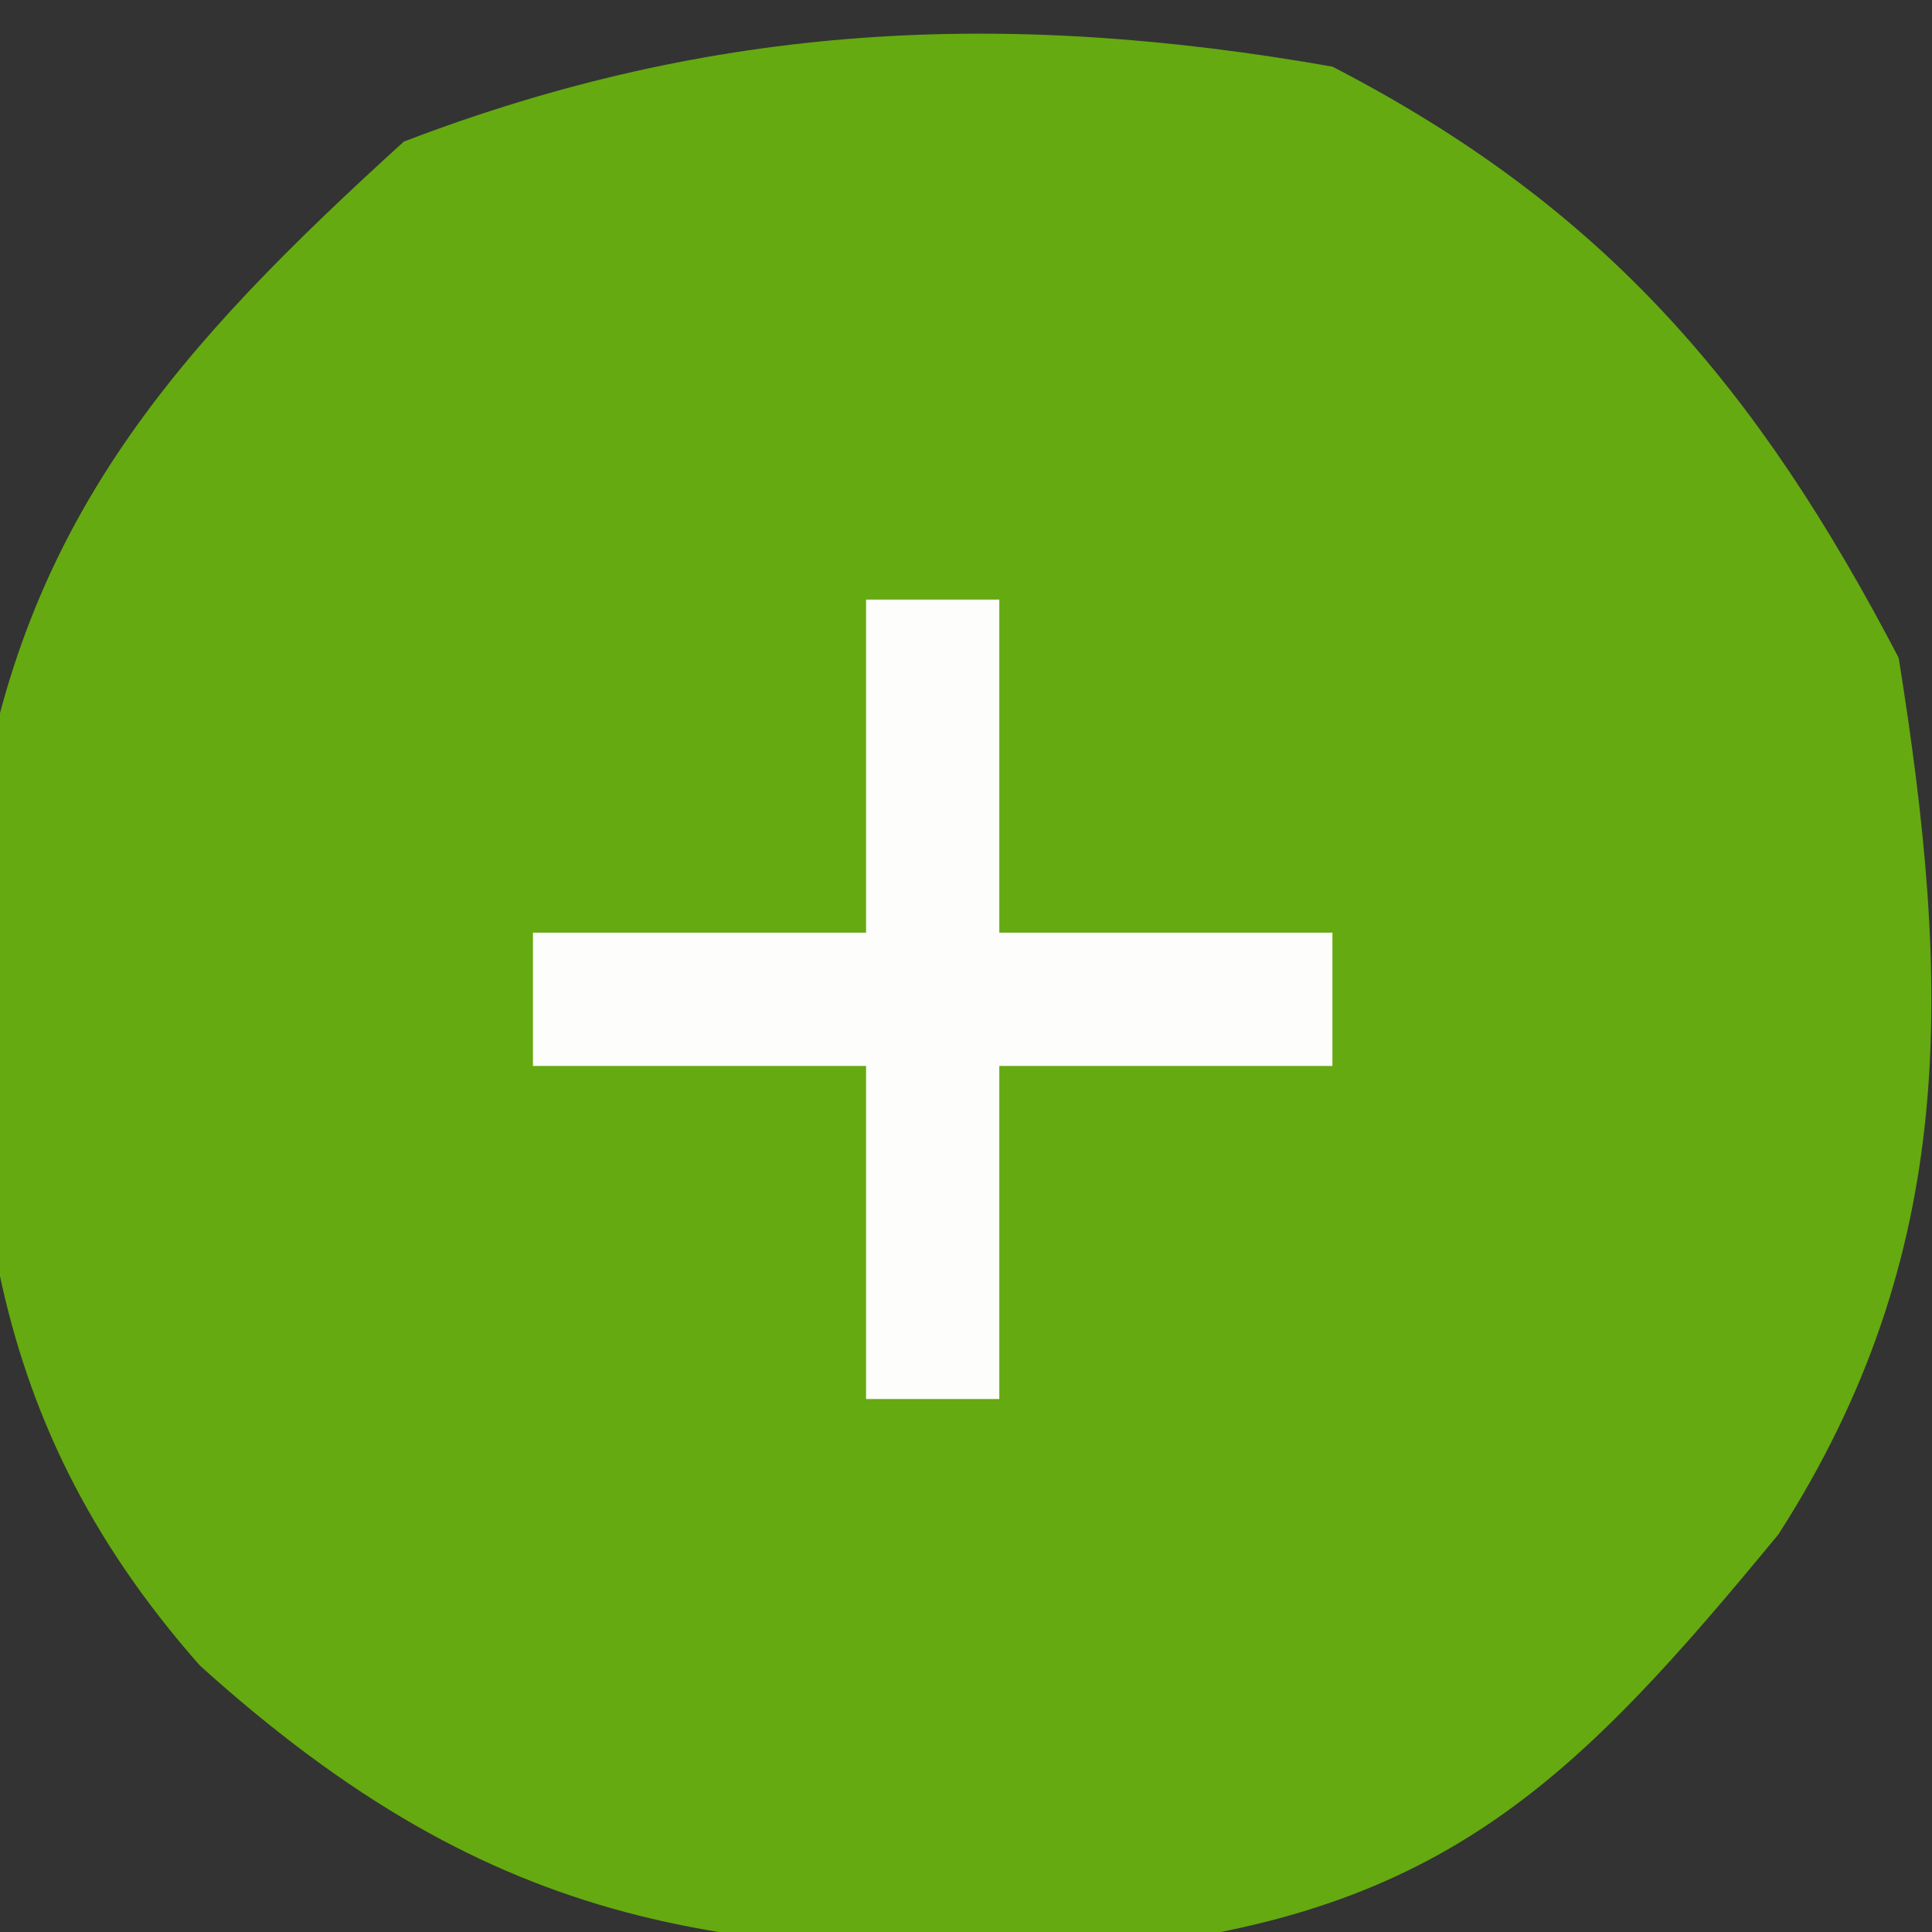 <?xml version="1.0" encoding="UTF-8"?>
<svg version="1.1" xmlns="http://www.w3.org/2000/svg" width="29" height="29">
<rect width="100%" height="100%" fill="#333333" stroke="none"/>
<path d="M0 0 C4.098 2.118 6.386 4.823 8.5 8.875 C9.286 13.786 9.411 17.803 6.695 22.031 C3.668 25.706 1.681 27.719 -3.27 28.238 C-9.05 28.407 -12.519 28.044 -17 24 C-20.386 20.163 -20.513 16.366 -20.352 11.438 C-19.682 6.794 -17.302 4.184 -13.938 1.125 C-9.275 -0.661 -4.912 -0.864 0 0 Z " fill="#65AA10" transform="translate(20,1)"/>
<path d="M0 0 C0.66 0 1.32 0 2 0 C2 1.65 2 3.3 2 5 C3.65 5 5.3 5 7 5 C7 5.66 7 6.32 7 7 C5.35 7 3.7 7 2 7 C2 8.65 2 10.3 2 12 C1.34 12 0.68 12 0 12 C0 10.35 0 8.7 0 7 C-1.65 7 -3.3 7 -5 7 C-5 6.34 -5 5.68 -5 5 C-3.35 5 -1.7 5 0 5 C0 3.35 0 1.7 0 0 Z " fill="#FDFEFC" transform="translate(13,9)"/>
</svg>
